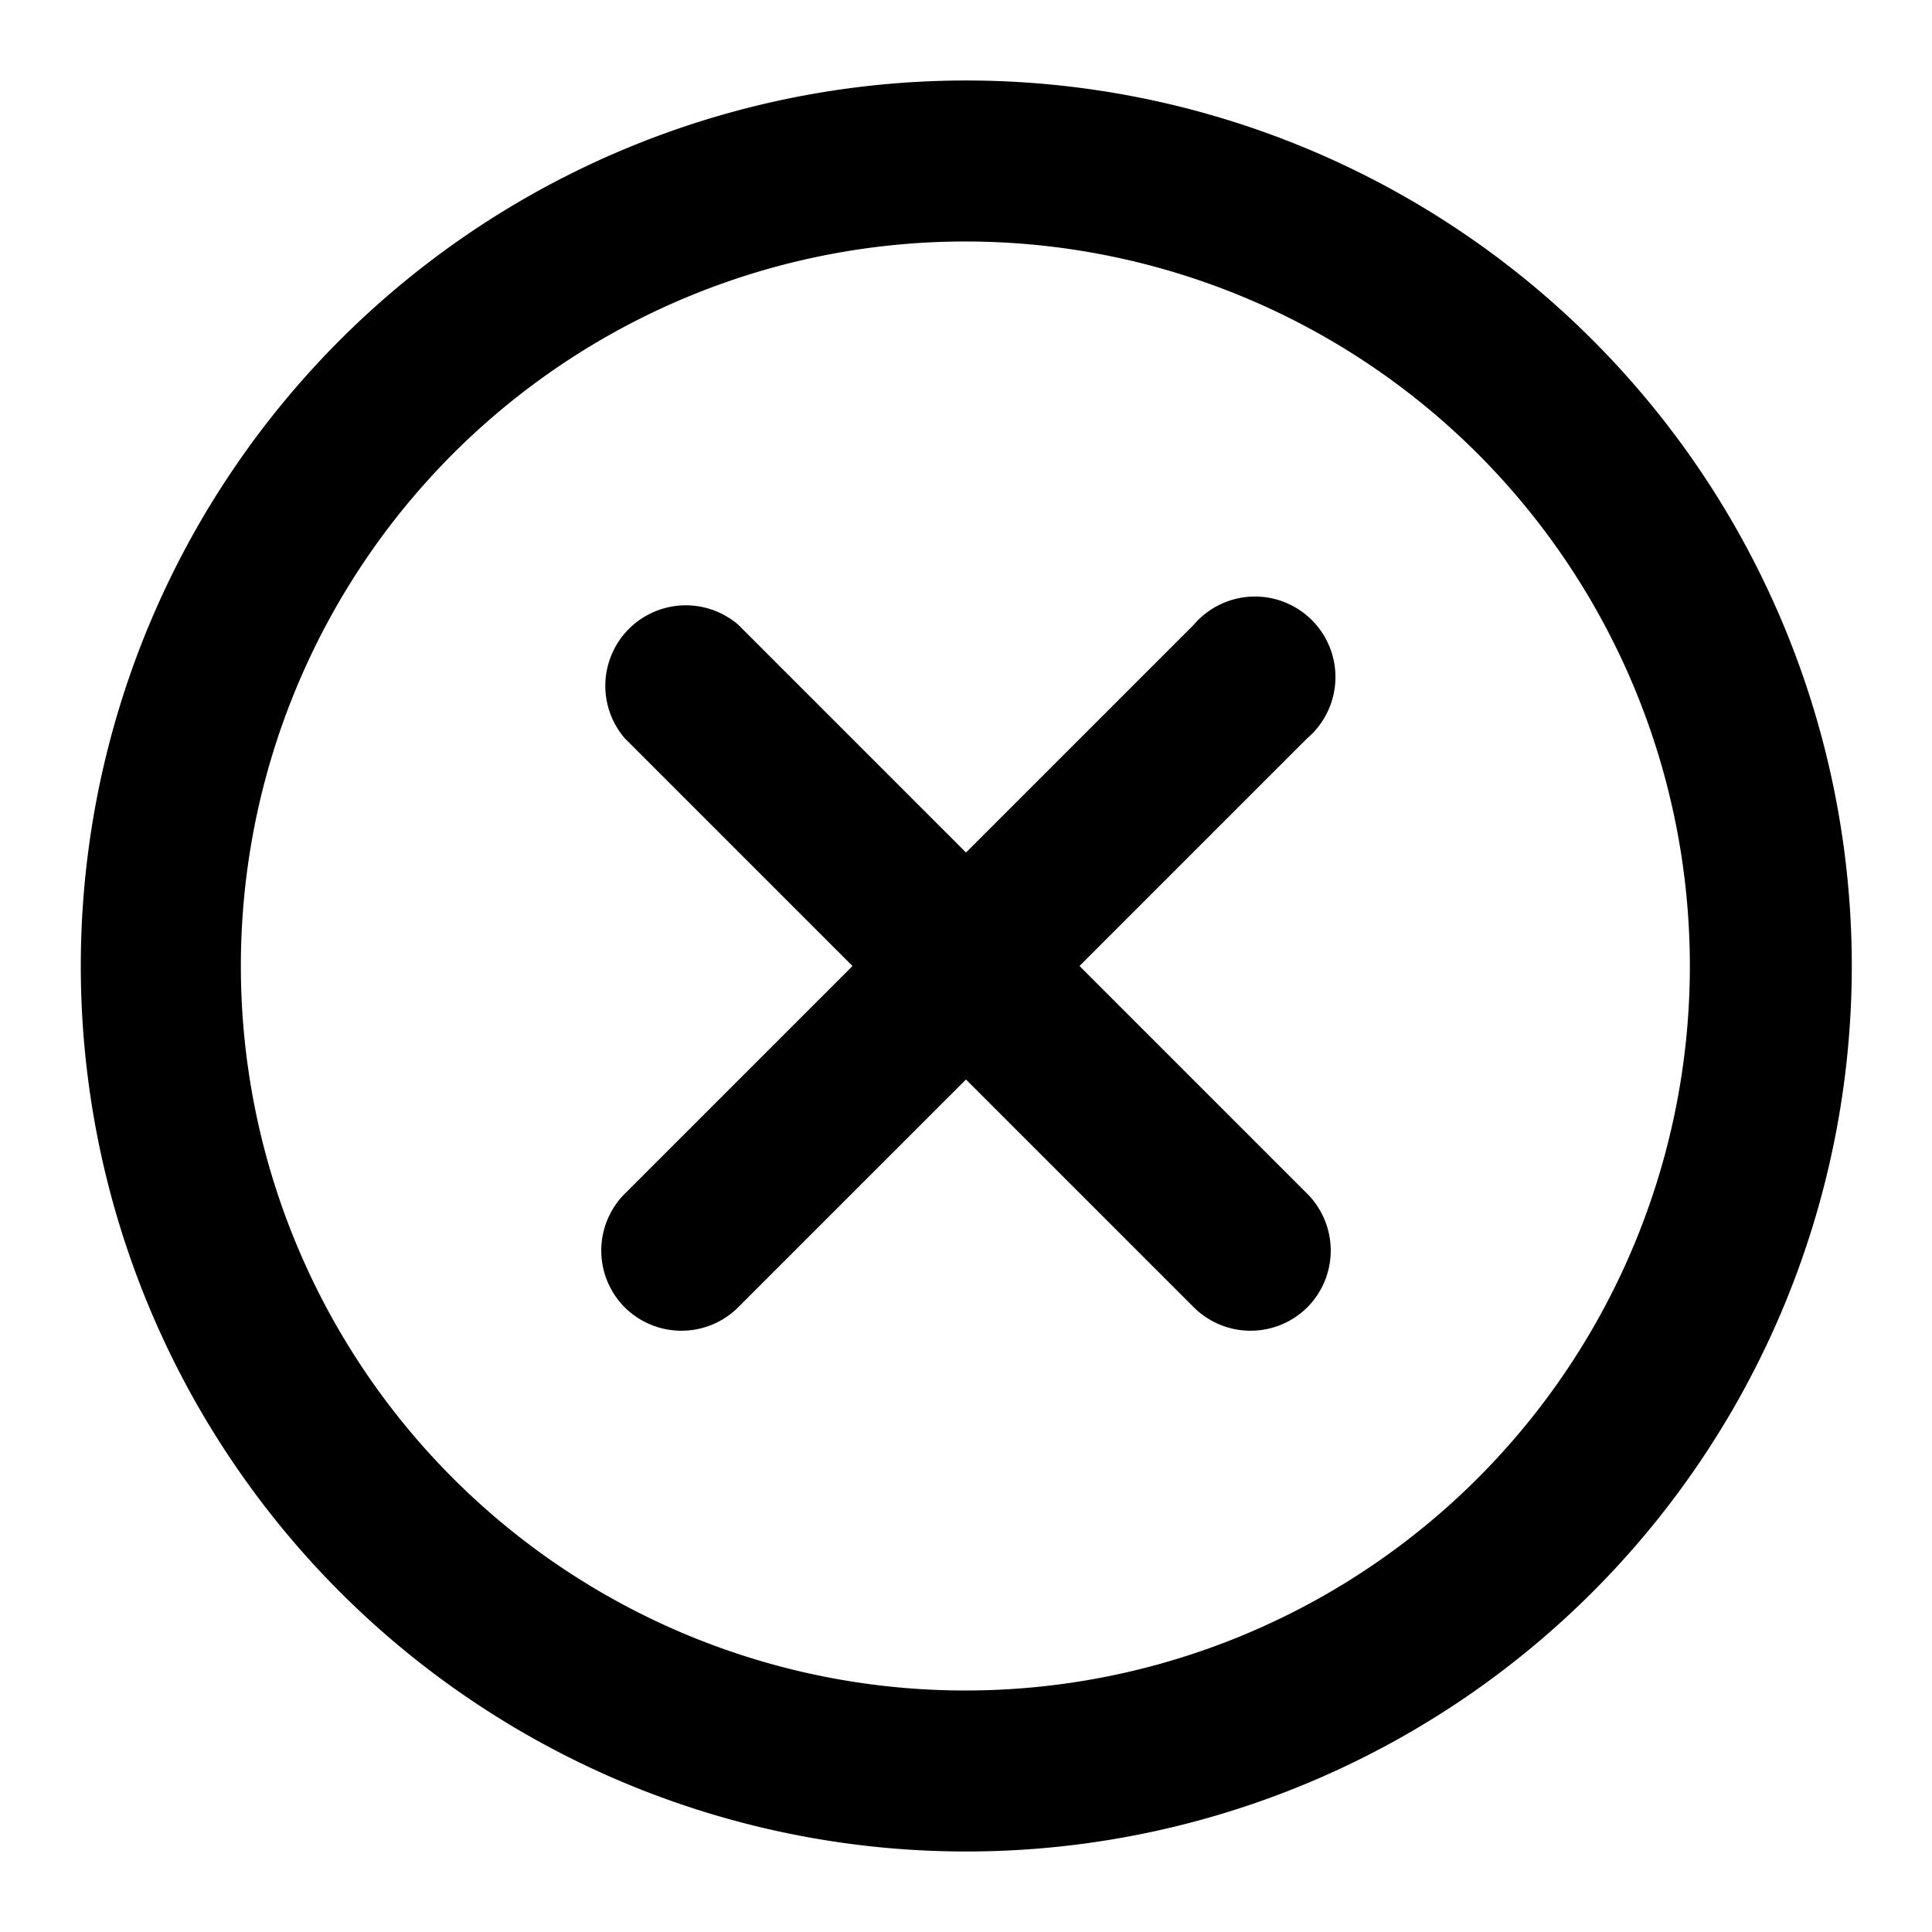 <svg xmlns="http://www.w3.org/2000/svg" version="1.1" xmlns:xlink="http://www.w3.org/1999/xlink" viewBox="0 0 24 24"
    style="enable-background:new 0 0 512 512" xml:space="preserve" class="">
    <g>
        <path
            d="M19.78 4.22a11 11 0 1 0 0 15.56 11 11 0 0 0 0-15.56zm-1.42 14.14a9 9 0 1 1 0-12.72 9 9 0 0 1 0 12.72zm-2.12-9.19L13.41 12l2.83 2.83a1 1 0 0 1 0 1.41 1 1 0 0 1-1.41 0L12 13.41l-2.83 2.83a1 1 0 0 1-1.41 0 1 1 0 0 1 0-1.41L10.59 12 7.76 9.17a1 1 0 0 1 1.41-1.41L12 10.59l2.83-2.83a1 1 0 1 1 1.41 1.41z"
            data-name="Layer 56" fill="#000000" opacity="1" data-original="#000000" class=""></path>
    </g>
</svg>